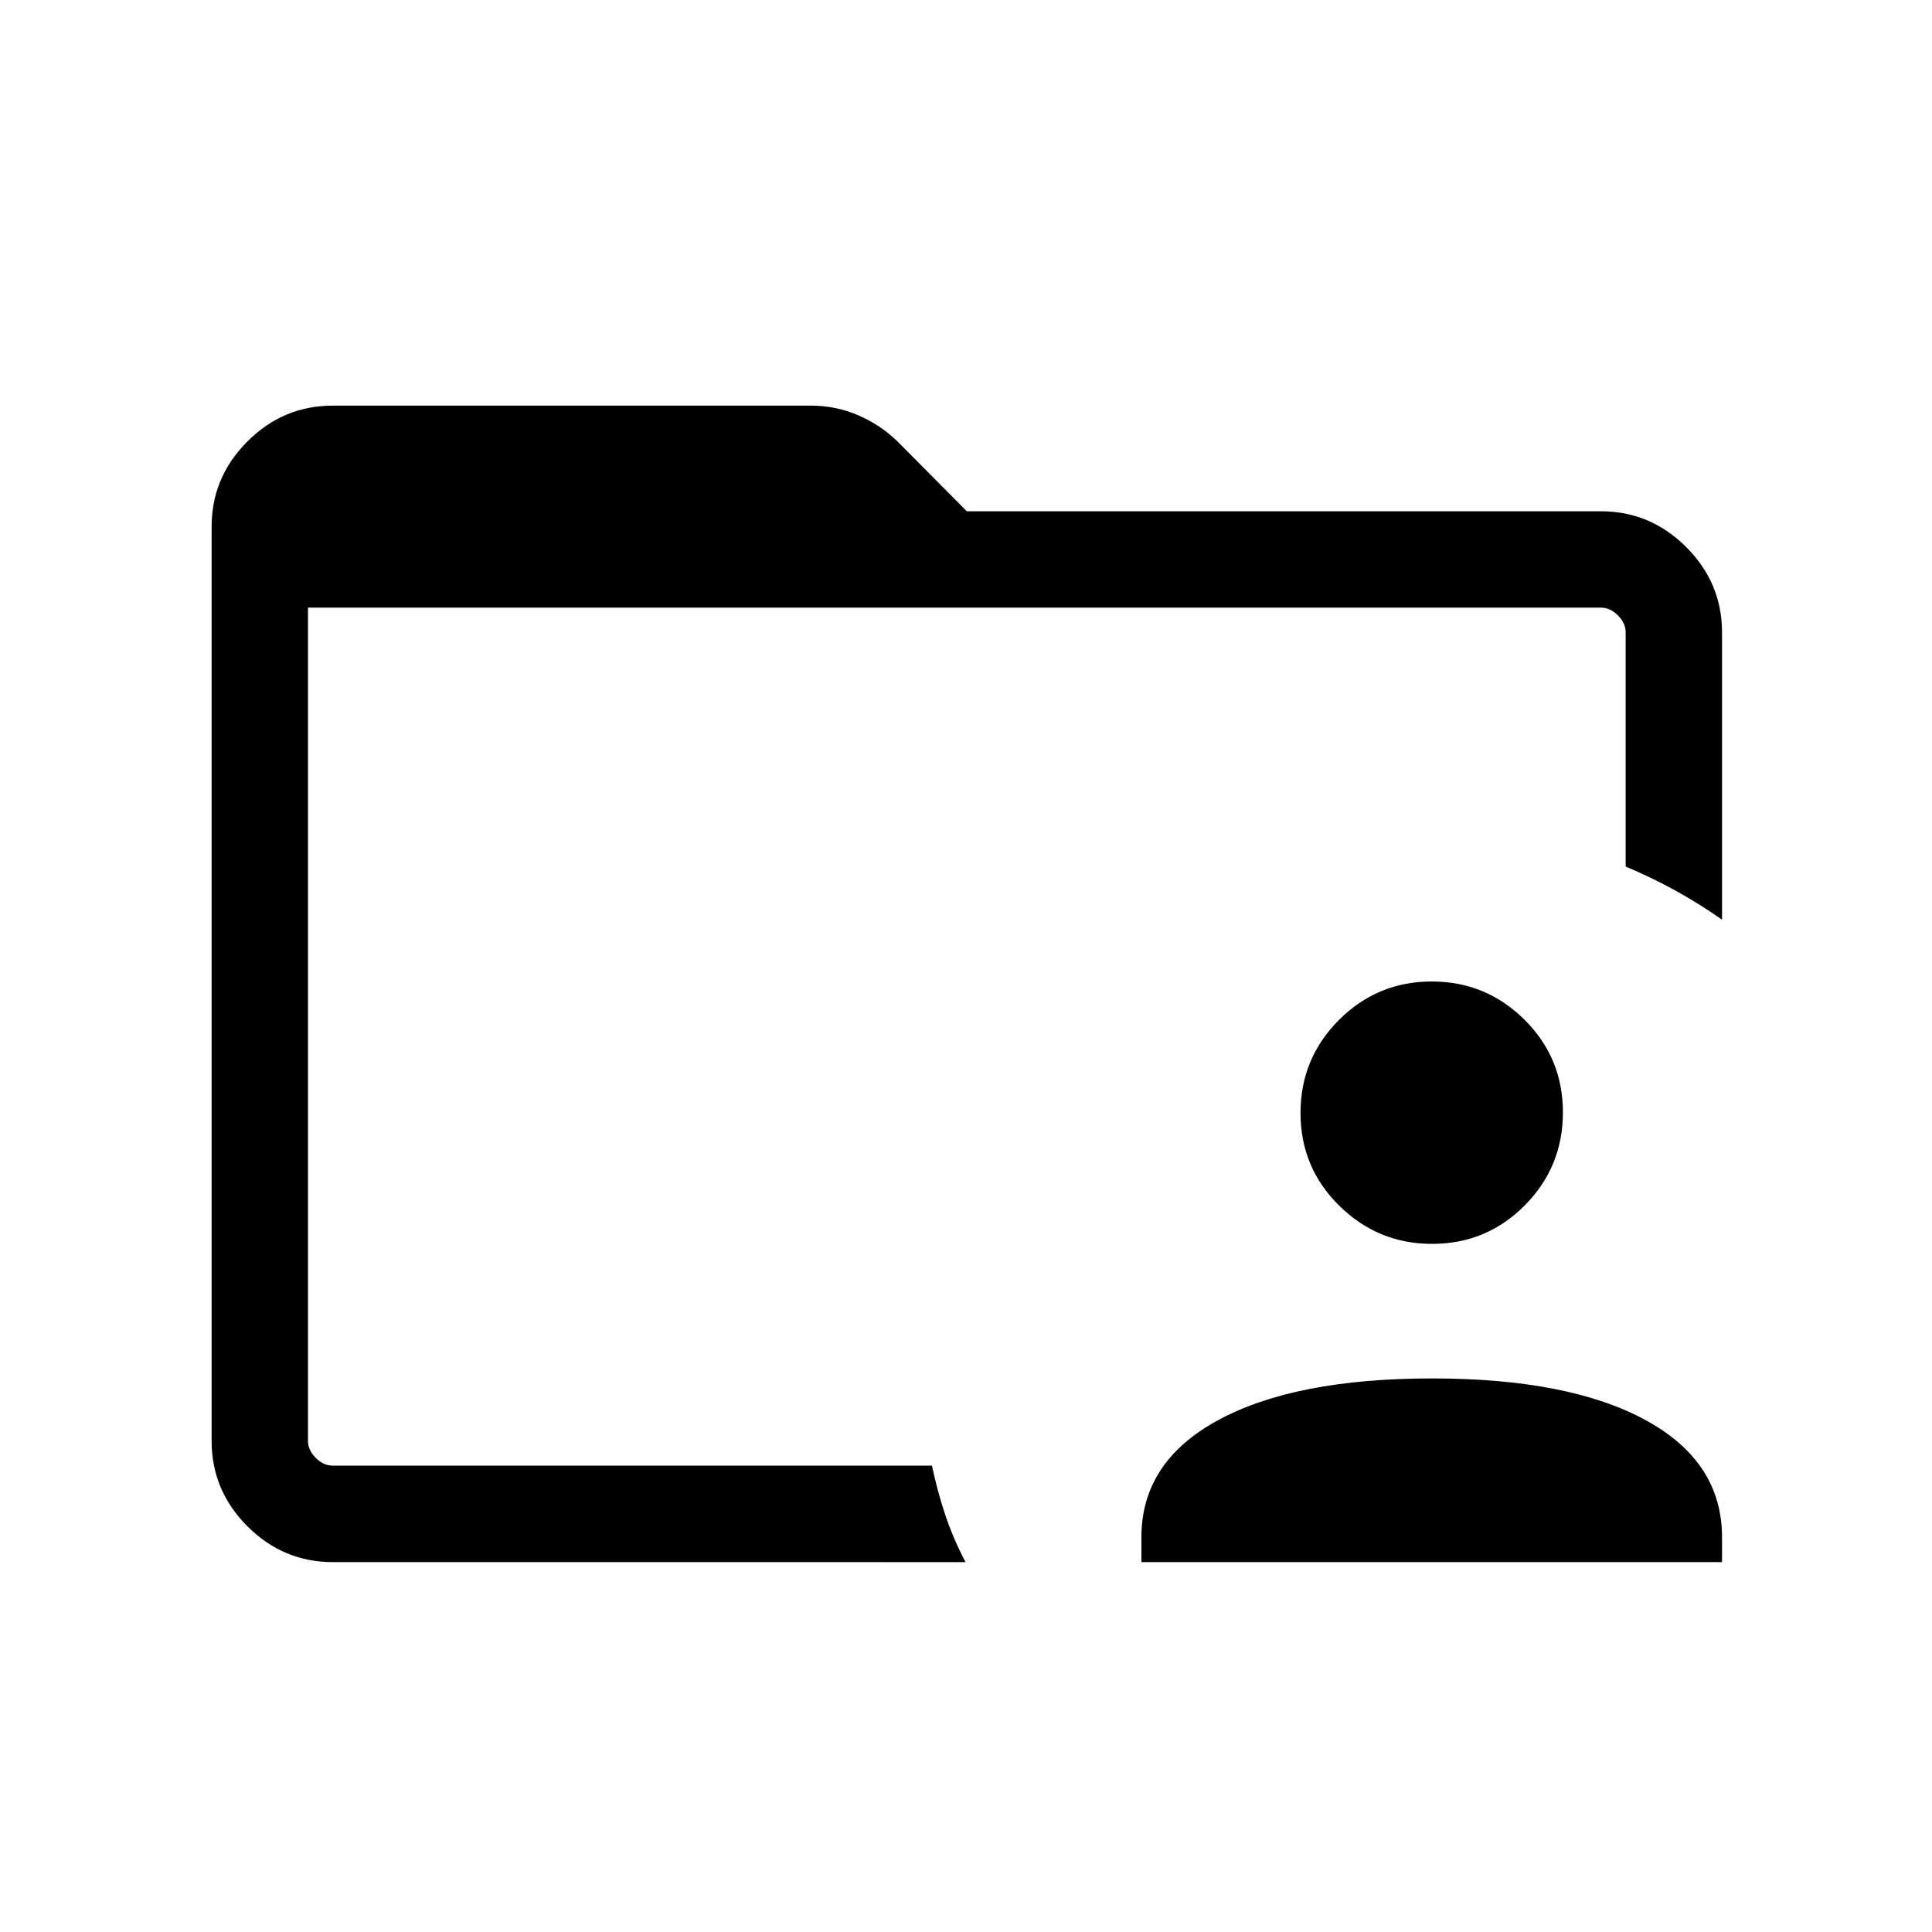 <svg xmlns="http://www.w3.org/2000/svg" height="40" viewBox="0 96 960 960" width="40"><path d="M153.038 812.012v-1.127 13.436V397.936 812.012Zm12.309 60.192q-24.606 0-42.399-17.793t-17.793-42.358V357.704q0-24.564 17.793-42.357t42.399-17.793h237.641q12.377 0 23.522 4.816 11.144 4.816 19.654 13.18l34.246 34.502h315.148q24.521 0 42.314 17.794 17.793 17.793 17.793 42.398v142.755q-10.807-7.653-22.807-14.294-11.999-6.641-25.076-12.128V410.244q0-4.615-3.846-8.462-3.847-3.846-8.462-3.846H153.038v414.018q0 4.616 3.847 8.463 3.846 3.846 8.462 3.846h297.741q2.694 12.826 6.653 24.606 3.959 11.78 10.028 23.335H165.347Zm401.807 0V859.86q0-37.54 38.187-58.232t106.243-20.692q68.056 0 106.069 20.692 38.012 20.692 38.012 58.232v12.344H567.154Zm144.397-158.128q-26.839 0-46.086-18.966-19.247-18.965-19.247-46.073 0-27.107 19.106-46.226 19.105-19.118 46.073-19.118t46.086 18.966q19.119 18.965 19.119 46.073 0 27.107-18.969 46.226-18.969 19.118-46.082 19.118Z"/></svg>
